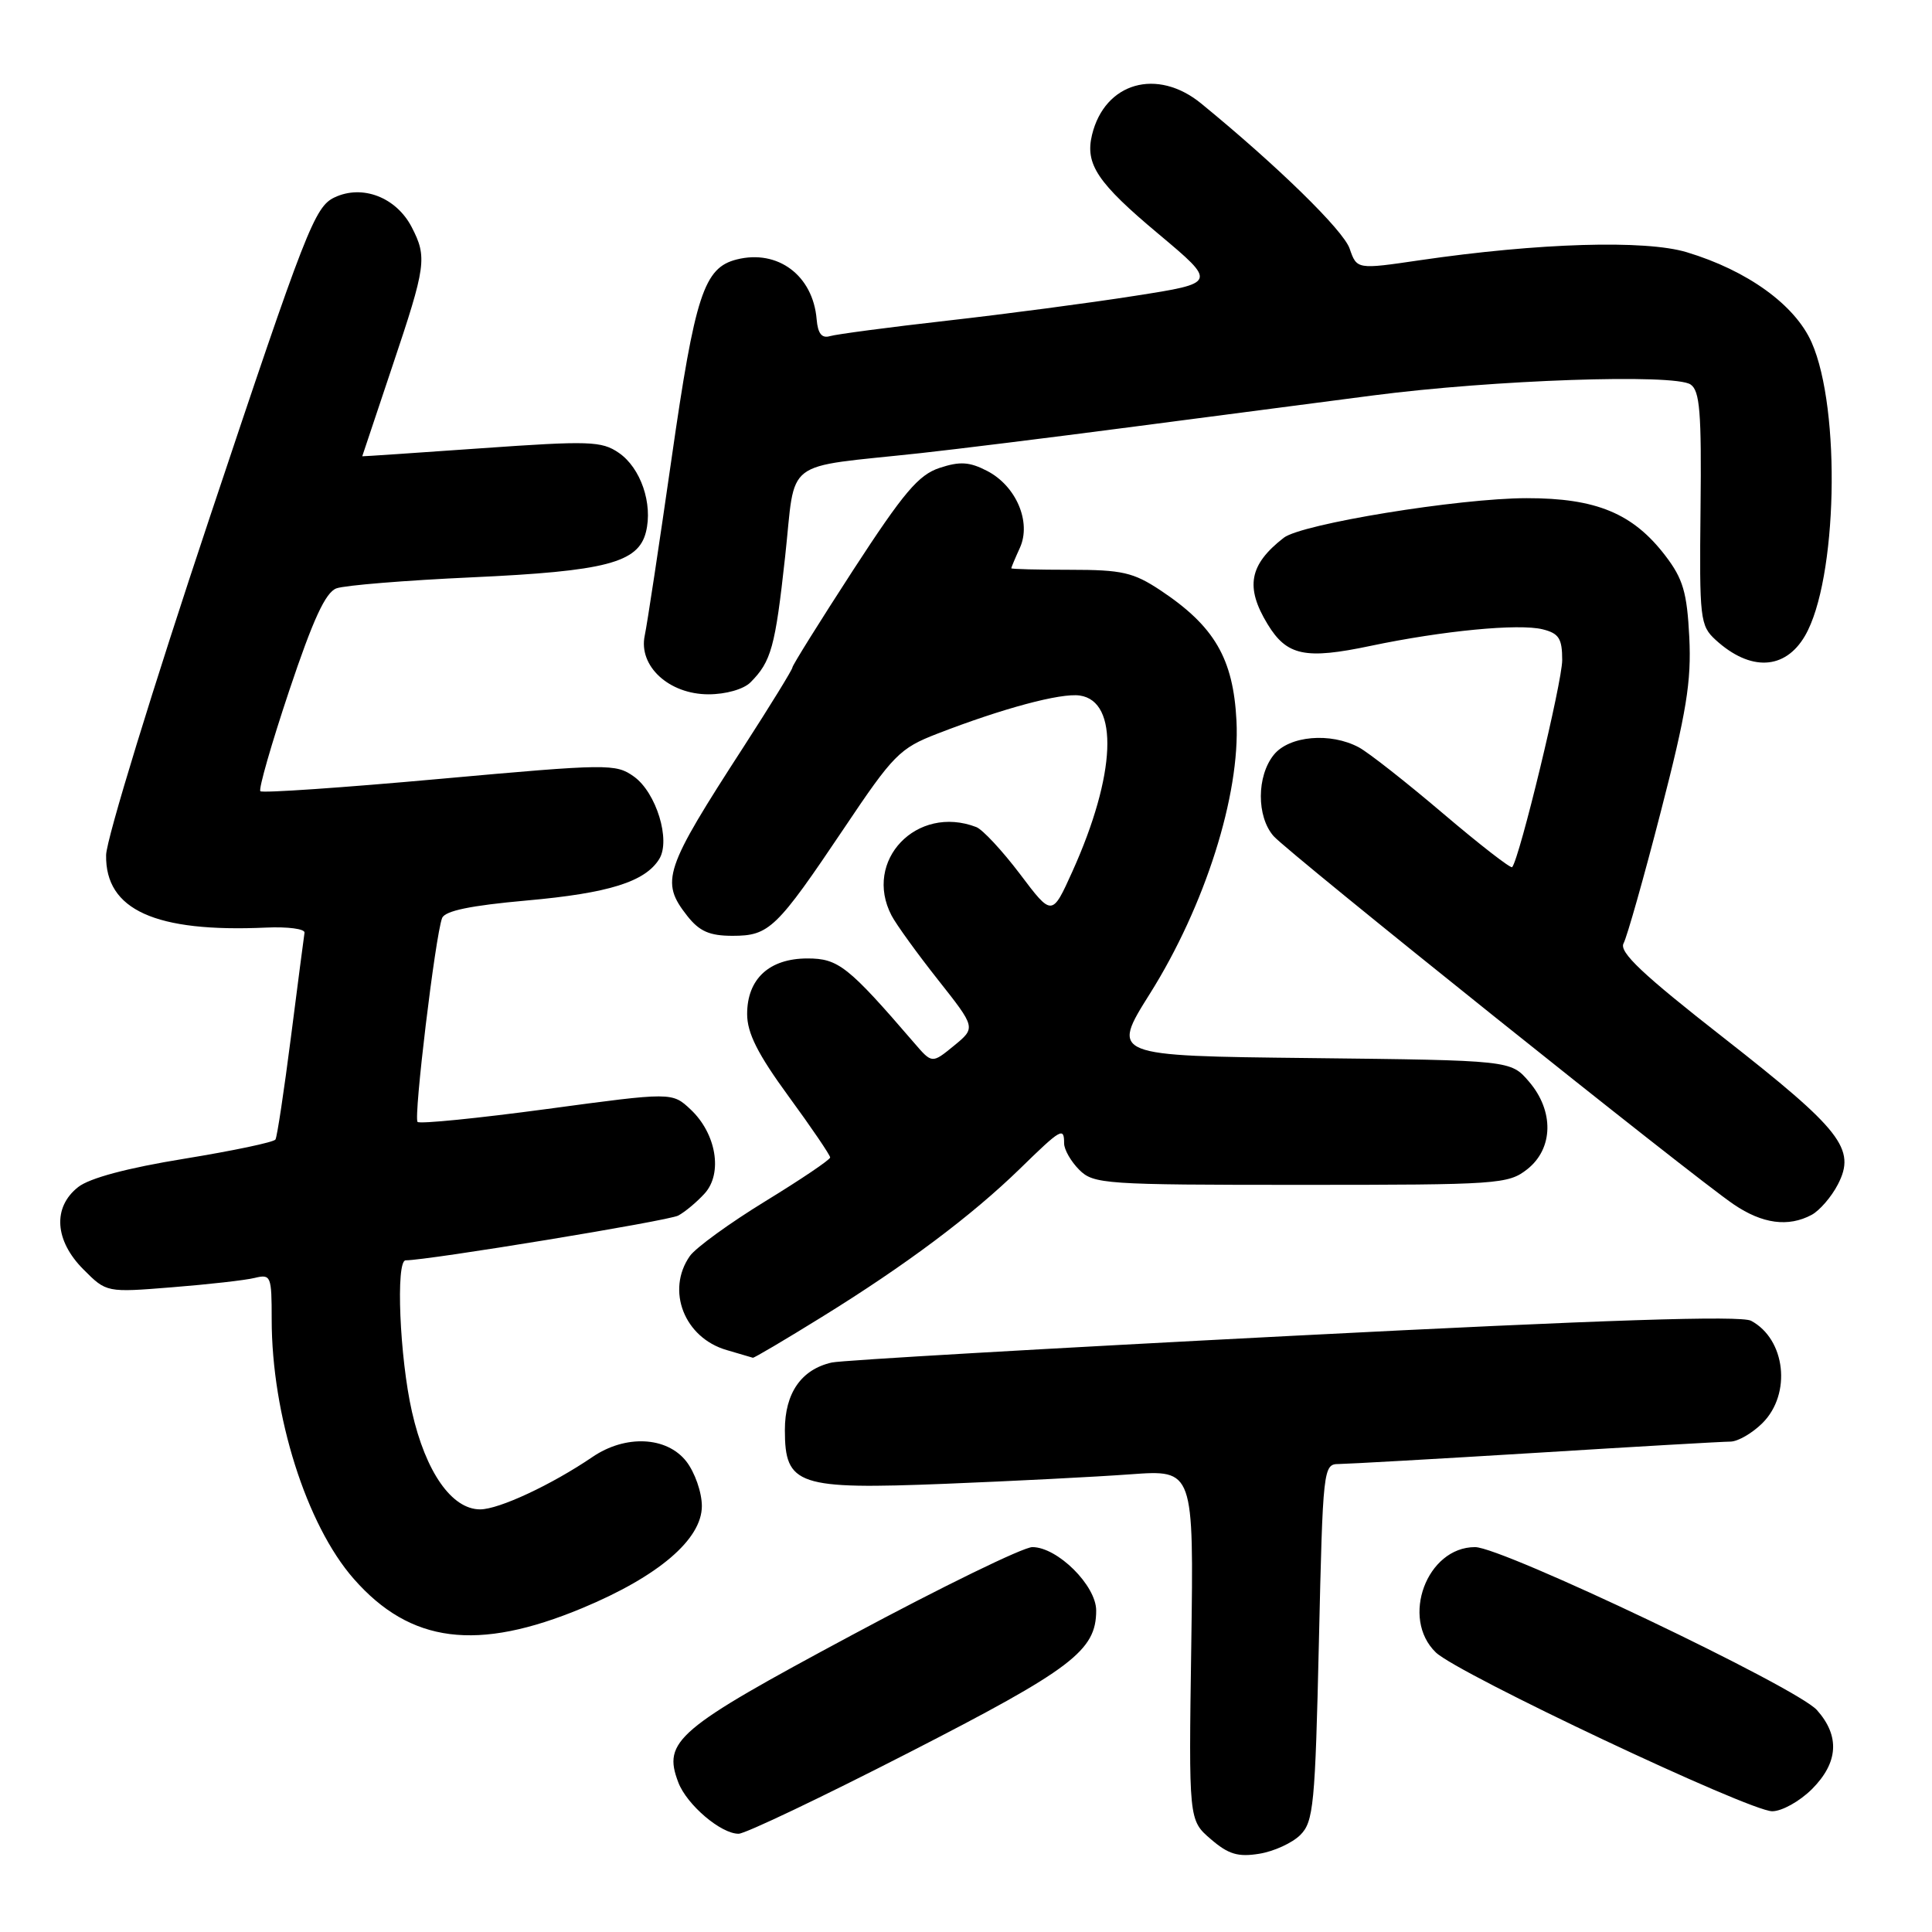 <?xml version="1.0" encoding="UTF-8" standalone="no"?>
<!DOCTYPE svg PUBLIC "-//W3C//DTD SVG 1.1//EN" "http://www.w3.org/Graphics/SVG/1.1/DTD/svg11.dtd" >
<svg xmlns="http://www.w3.org/2000/svg" xmlns:xlink="http://www.w3.org/1999/xlink" version="1.1" viewBox="0 0 256 256">
 <g >
 <path fill="currentColor"
d=" M 172.30 243.14 C 174.05 241.39 174.27 239.15 174.76 217.61 C 175.29 194.46 175.34 194.00 177.40 193.99 C 178.55 193.98 190.30 193.32 203.50 192.51 C 216.70 191.69 228.31 191.02 229.30 191.02 C 230.28 191.01 232.20 189.90 233.55 188.55 C 237.41 184.68 236.60 177.46 232.03 175.01 C 230.67 174.29 212.74 174.87 171.30 177.00 C 138.96 178.66 111.48 180.25 110.22 180.54 C 106.18 181.45 104.00 184.59 104.00 189.48 C 104.00 196.83 105.67 197.39 125.27 196.61 C 134.20 196.25 145.25 195.69 149.84 195.35 C 158.18 194.75 158.18 194.75 157.85 217.97 C 157.51 241.18 157.51 241.18 160.43 243.69 C 162.77 245.71 164.05 246.09 166.87 245.63 C 168.80 245.32 171.24 244.20 172.30 243.14 Z  M 120.43 232.23 C 142.05 221.15 145.25 218.72 145.25 213.40 C 145.25 210.09 140.12 205.00 136.79 205.00 C 135.59 205.00 124.82 210.25 112.86 216.67 C 89.62 229.13 87.79 230.69 89.88 236.18 C 91.01 239.15 95.55 243.01 97.88 242.98 C 98.77 242.97 108.92 238.13 120.43 232.23 Z  M 240.08 237.08 C 243.60 233.56 243.82 230.03 240.75 226.59 C 238.05 223.58 199.08 205.00 195.45 205.00 C 189.06 205.00 185.55 214.43 190.26 218.96 C 193.19 221.78 231.78 240.00 234.83 240.00 C 236.11 240.00 238.47 238.68 240.08 237.08 Z  M 77.16 213.08 C 87.24 208.88 93.00 203.97 93.00 199.56 C 93.00 197.75 92.07 195.09 90.93 193.63 C 88.33 190.33 82.87 190.08 78.50 193.06 C 73.09 196.74 66.11 200.00 63.62 200.00 C 59.86 200.00 56.40 195.05 54.59 187.08 C 52.95 179.90 52.42 167.00 53.75 167.00 C 56.72 167.00 88.56 161.77 89.87 161.07 C 90.78 160.58 92.36 159.26 93.38 158.13 C 95.79 155.46 94.91 150.21 91.52 147.02 C 89.06 144.71 89.06 144.71 72.46 146.95 C 63.32 148.18 55.62 148.95 55.33 148.66 C 54.78 148.11 57.68 124.00 58.58 121.65 C 58.95 120.69 62.32 119.99 69.80 119.32 C 80.67 118.35 85.48 116.84 87.35 113.83 C 88.90 111.34 86.96 105.02 84.00 102.90 C 81.59 101.18 80.62 101.19 58.24 103.21 C 45.45 104.37 34.76 105.10 34.50 104.84 C 34.24 104.57 35.96 98.58 38.32 91.52 C 41.48 82.08 43.13 78.49 44.58 77.96 C 45.66 77.56 53.74 76.90 62.52 76.50 C 80.27 75.69 84.57 74.57 85.59 70.50 C 86.53 66.75 84.90 61.99 81.99 60.00 C 79.72 58.44 78.08 58.39 63.75 59.40 C 55.09 60.01 48.00 60.49 48.00 60.46 C 48.00 60.43 49.80 55.05 52.00 48.50 C 56.46 35.23 56.62 34.09 54.55 30.09 C 52.50 26.14 48.01 24.41 44.32 26.16 C 41.70 27.41 40.55 30.34 27.81 68.50 C 20.28 91.05 14.09 111.21 14.06 113.30 C 13.94 120.57 20.58 123.57 35.26 122.91 C 38.14 122.78 40.43 123.08 40.35 123.59 C 40.27 124.09 39.46 130.32 38.55 137.43 C 37.64 144.53 36.72 150.64 36.50 150.99 C 36.29 151.35 30.84 152.49 24.41 153.54 C 16.89 154.76 11.87 156.10 10.36 157.29 C 6.95 159.97 7.23 164.38 11.06 168.21 C 14.11 171.27 14.11 171.27 22.81 170.57 C 27.59 170.19 32.51 169.64 33.75 169.33 C 35.90 168.81 36.00 169.06 36.00 174.83 C 36.00 187.51 40.60 202.06 46.87 209.20 C 54.37 217.75 63.23 218.88 77.16 213.08 Z  M 108.91 174.50 C 120.02 167.63 128.73 161.11 135.16 154.85 C 140.62 149.52 141.00 149.31 141.00 151.50 C 141.00 152.32 141.90 153.90 143.00 155.00 C 144.90 156.90 146.33 157.00 172.37 157.00 C 198.54 157.00 199.85 156.91 202.37 154.93 C 205.84 152.19 205.94 147.20 202.59 143.31 C 200.18 140.50 200.18 140.50 173.68 140.20 C 147.19 139.91 147.19 139.91 152.38 131.65 C 159.67 120.04 164.34 105.32 163.84 95.52 C 163.42 87.25 160.92 82.97 153.75 78.21 C 150.17 75.84 148.66 75.50 141.83 75.50 C 137.53 75.50 134.00 75.41 134.00 75.30 C 134.00 75.19 134.51 73.97 135.14 72.59 C 136.69 69.18 134.65 64.39 130.80 62.40 C 128.46 61.19 127.20 61.11 124.50 62.00 C 121.71 62.92 119.74 65.25 113.06 75.52 C 108.63 82.35 105.00 88.16 105.00 88.44 C 105.00 88.72 102.10 93.43 98.57 98.90 C 87.97 115.27 87.47 116.78 91.07 121.37 C 92.68 123.41 94.02 124.00 97.07 124.00 C 101.93 124.00 102.89 123.07 111.86 109.72 C 118.36 100.02 119.22 99.15 124.17 97.23 C 132.87 93.86 140.54 91.80 143.07 92.16 C 148.29 92.91 147.89 102.64 142.10 115.47 C 139.40 121.45 139.40 121.45 135.15 115.81 C 132.80 112.71 130.20 109.91 129.36 109.59 C 121.48 106.56 114.33 114.04 118.14 121.32 C 118.77 122.52 121.54 126.35 124.30 129.84 C 129.31 136.18 129.31 136.18 126.41 138.56 C 123.50 140.94 123.50 140.94 121.16 138.22 C 112.38 128.02 111.08 127.00 106.99 127.00 C 101.93 127.00 99.00 129.71 99.00 134.37 C 99.00 136.89 100.41 139.68 104.50 145.28 C 107.53 149.42 110.00 153.06 110.00 153.37 C 110.00 153.67 106.13 156.28 101.41 159.17 C 96.69 162.06 92.19 165.33 91.41 166.43 C 88.22 170.99 90.68 177.27 96.29 178.89 C 98.06 179.40 99.62 179.86 99.76 179.91 C 99.90 179.96 104.02 177.53 108.91 174.50 Z  M 240.06 160.97 C 241.11 160.40 242.68 158.59 243.53 156.94 C 245.96 152.24 244.01 149.74 228.40 137.52 C 217.64 129.11 214.51 126.15 215.13 125.00 C 215.58 124.17 217.81 116.32 220.07 107.53 C 223.47 94.38 224.13 90.31 223.84 84.44 C 223.54 78.50 223.01 76.70 220.68 73.65 C 216.39 68.03 211.51 66.00 202.29 66.01 C 193.31 66.02 172.45 69.42 170.10 71.26 C 165.52 74.82 164.97 77.80 167.97 82.72 C 170.52 86.90 172.95 87.41 181.62 85.58 C 191.19 83.57 201.26 82.60 204.42 83.39 C 206.57 83.93 207.00 84.61 207.00 87.47 C 207.00 90.39 201.36 113.72 200.37 114.90 C 200.19 115.12 196.06 111.91 191.20 107.78 C 186.34 103.65 181.33 99.71 180.06 99.03 C 176.29 97.01 170.83 97.49 168.79 100.01 C 166.51 102.83 166.49 108.19 168.75 110.78 C 170.72 113.02 224.23 155.86 229.73 159.59 C 233.53 162.17 236.96 162.63 240.06 160.97 Z  M 99.44 90.42 C 102.19 87.66 102.72 85.76 104.03 73.79 C 105.49 60.49 103.44 62.06 122.00 60.04 C 126.67 59.53 139.05 58.00 149.50 56.63 C 159.95 55.27 174.57 53.36 182.00 52.39 C 197.86 50.33 221.82 49.50 224.00 50.94 C 225.24 51.76 225.47 54.62 225.33 67.36 C 225.17 82.04 225.27 82.90 227.33 84.79 C 231.93 88.99 236.53 88.78 239.17 84.25 C 243.46 76.88 243.97 54.24 240.05 45.37 C 237.85 40.40 231.56 35.85 223.50 33.42 C 218.00 31.76 203.89 32.18 188.15 34.48 C 179.79 35.71 179.79 35.71 178.83 32.93 C 177.98 30.50 169.31 22.02 159.17 13.72 C 153.33 8.94 146.39 10.92 144.70 17.86 C 143.76 21.76 145.40 24.22 153.52 31.01 C 161.26 37.50 161.26 37.50 150.38 39.20 C 144.40 40.14 133.20 41.62 125.50 42.49 C 117.80 43.36 110.81 44.29 109.97 44.54 C 108.89 44.86 108.37 44.20 108.21 42.32 C 107.73 36.50 103.07 33.01 97.62 34.38 C 93.28 35.47 92.10 39.06 88.99 60.74 C 87.35 72.16 85.75 82.72 85.43 84.22 C 84.58 88.26 88.64 92.00 93.88 92.00 C 96.17 92.00 98.53 91.33 99.44 90.42 Z "/>
</g>
</svg>